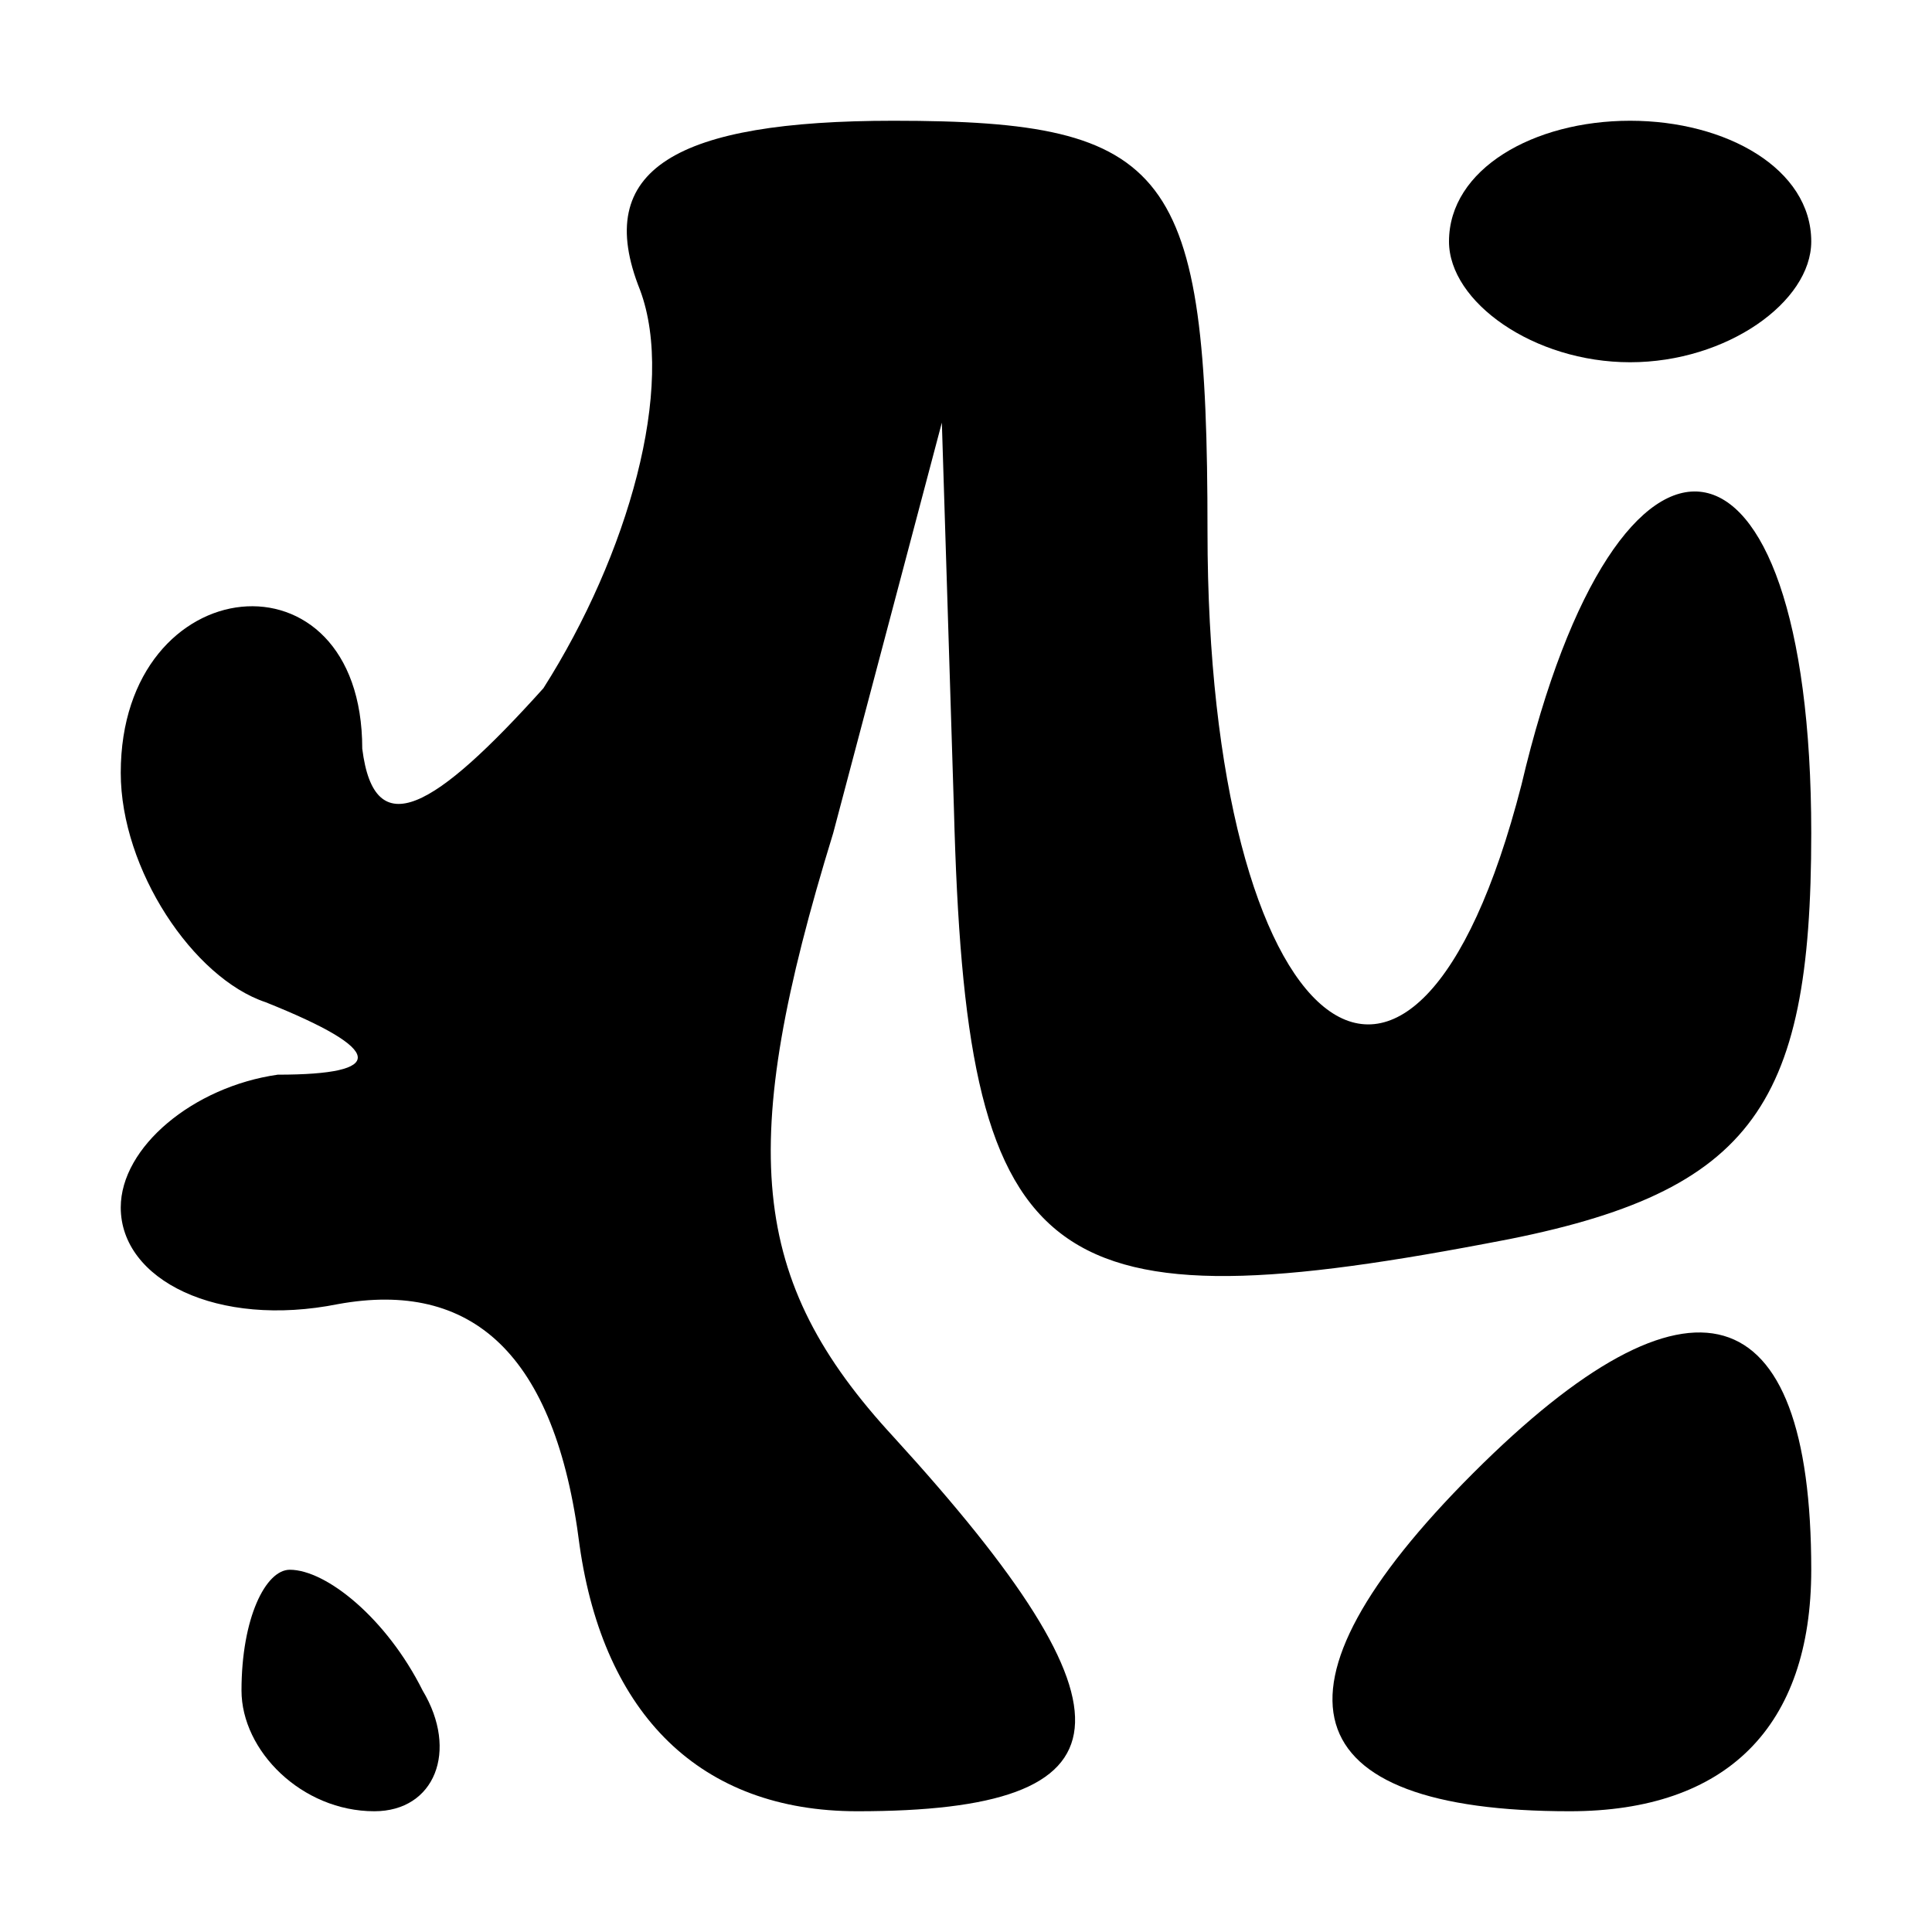 <?xml version="1.0" standalone="no"?>
<!DOCTYPE svg PUBLIC "-//W3C//DTD SVG 20010904//EN"
 "http://www.w3.org/TR/2001/REC-SVG-20010904/DTD/svg10.dtd">
<svg version="1.0" xmlns="http://www.w3.org/2000/svg"
 width="16pt" height="16pt" viewBox="0 0 16 16"
 preserveAspectRatio="xMidYMid meet">
<g transform="translate(0,16) scale(0.1,-0.1)"
fill="#000000" stroke="none">
<path d="M53 136 c3 -8 -1 -22 -8 -33 -9 -10 -14 -13 -15 -5 0 17 -20 15 -20
-2 0 -8 6 -17 12 -19 10 -4 10 -6 1 -6 -7 -1 -13 -6 -13 -11 0 -6 8 -10 18 -8
11 2 18 -4 20 -20 2 -14 10 -22 23 -22 23 0 24 8 3 31 -12 13 -13 24 -5 50 l9
34 1 -32 c1 -38 7 -43 44 -36 22 4 27 11 27 34 0 36 -16 38 -24 4 -9 -35 -26
-21 -26 21 0 30 -3 34 -26 34 -18 0 -25 -4 -21 -14z"/>
<path d="M120 140 c0 -5 7 -10 15 -10 8 0 15 5 15 10 0 6 -7 10 -15 10 -8 0
-15 -4 -15 -10z"/>
<path d="M122 38 c-18 -18 -15 -28 8 -28 13 0 20 7 20 20 0 23 -10 26 -28 8z"/>
<path d="M20 20 c0 -5 5 -10 11 -10 5 0 7 5 4 10 -3 6 -8 10 -11 10 -2 0 -4
-4 -4 -10z"/>
</g>
</svg>
